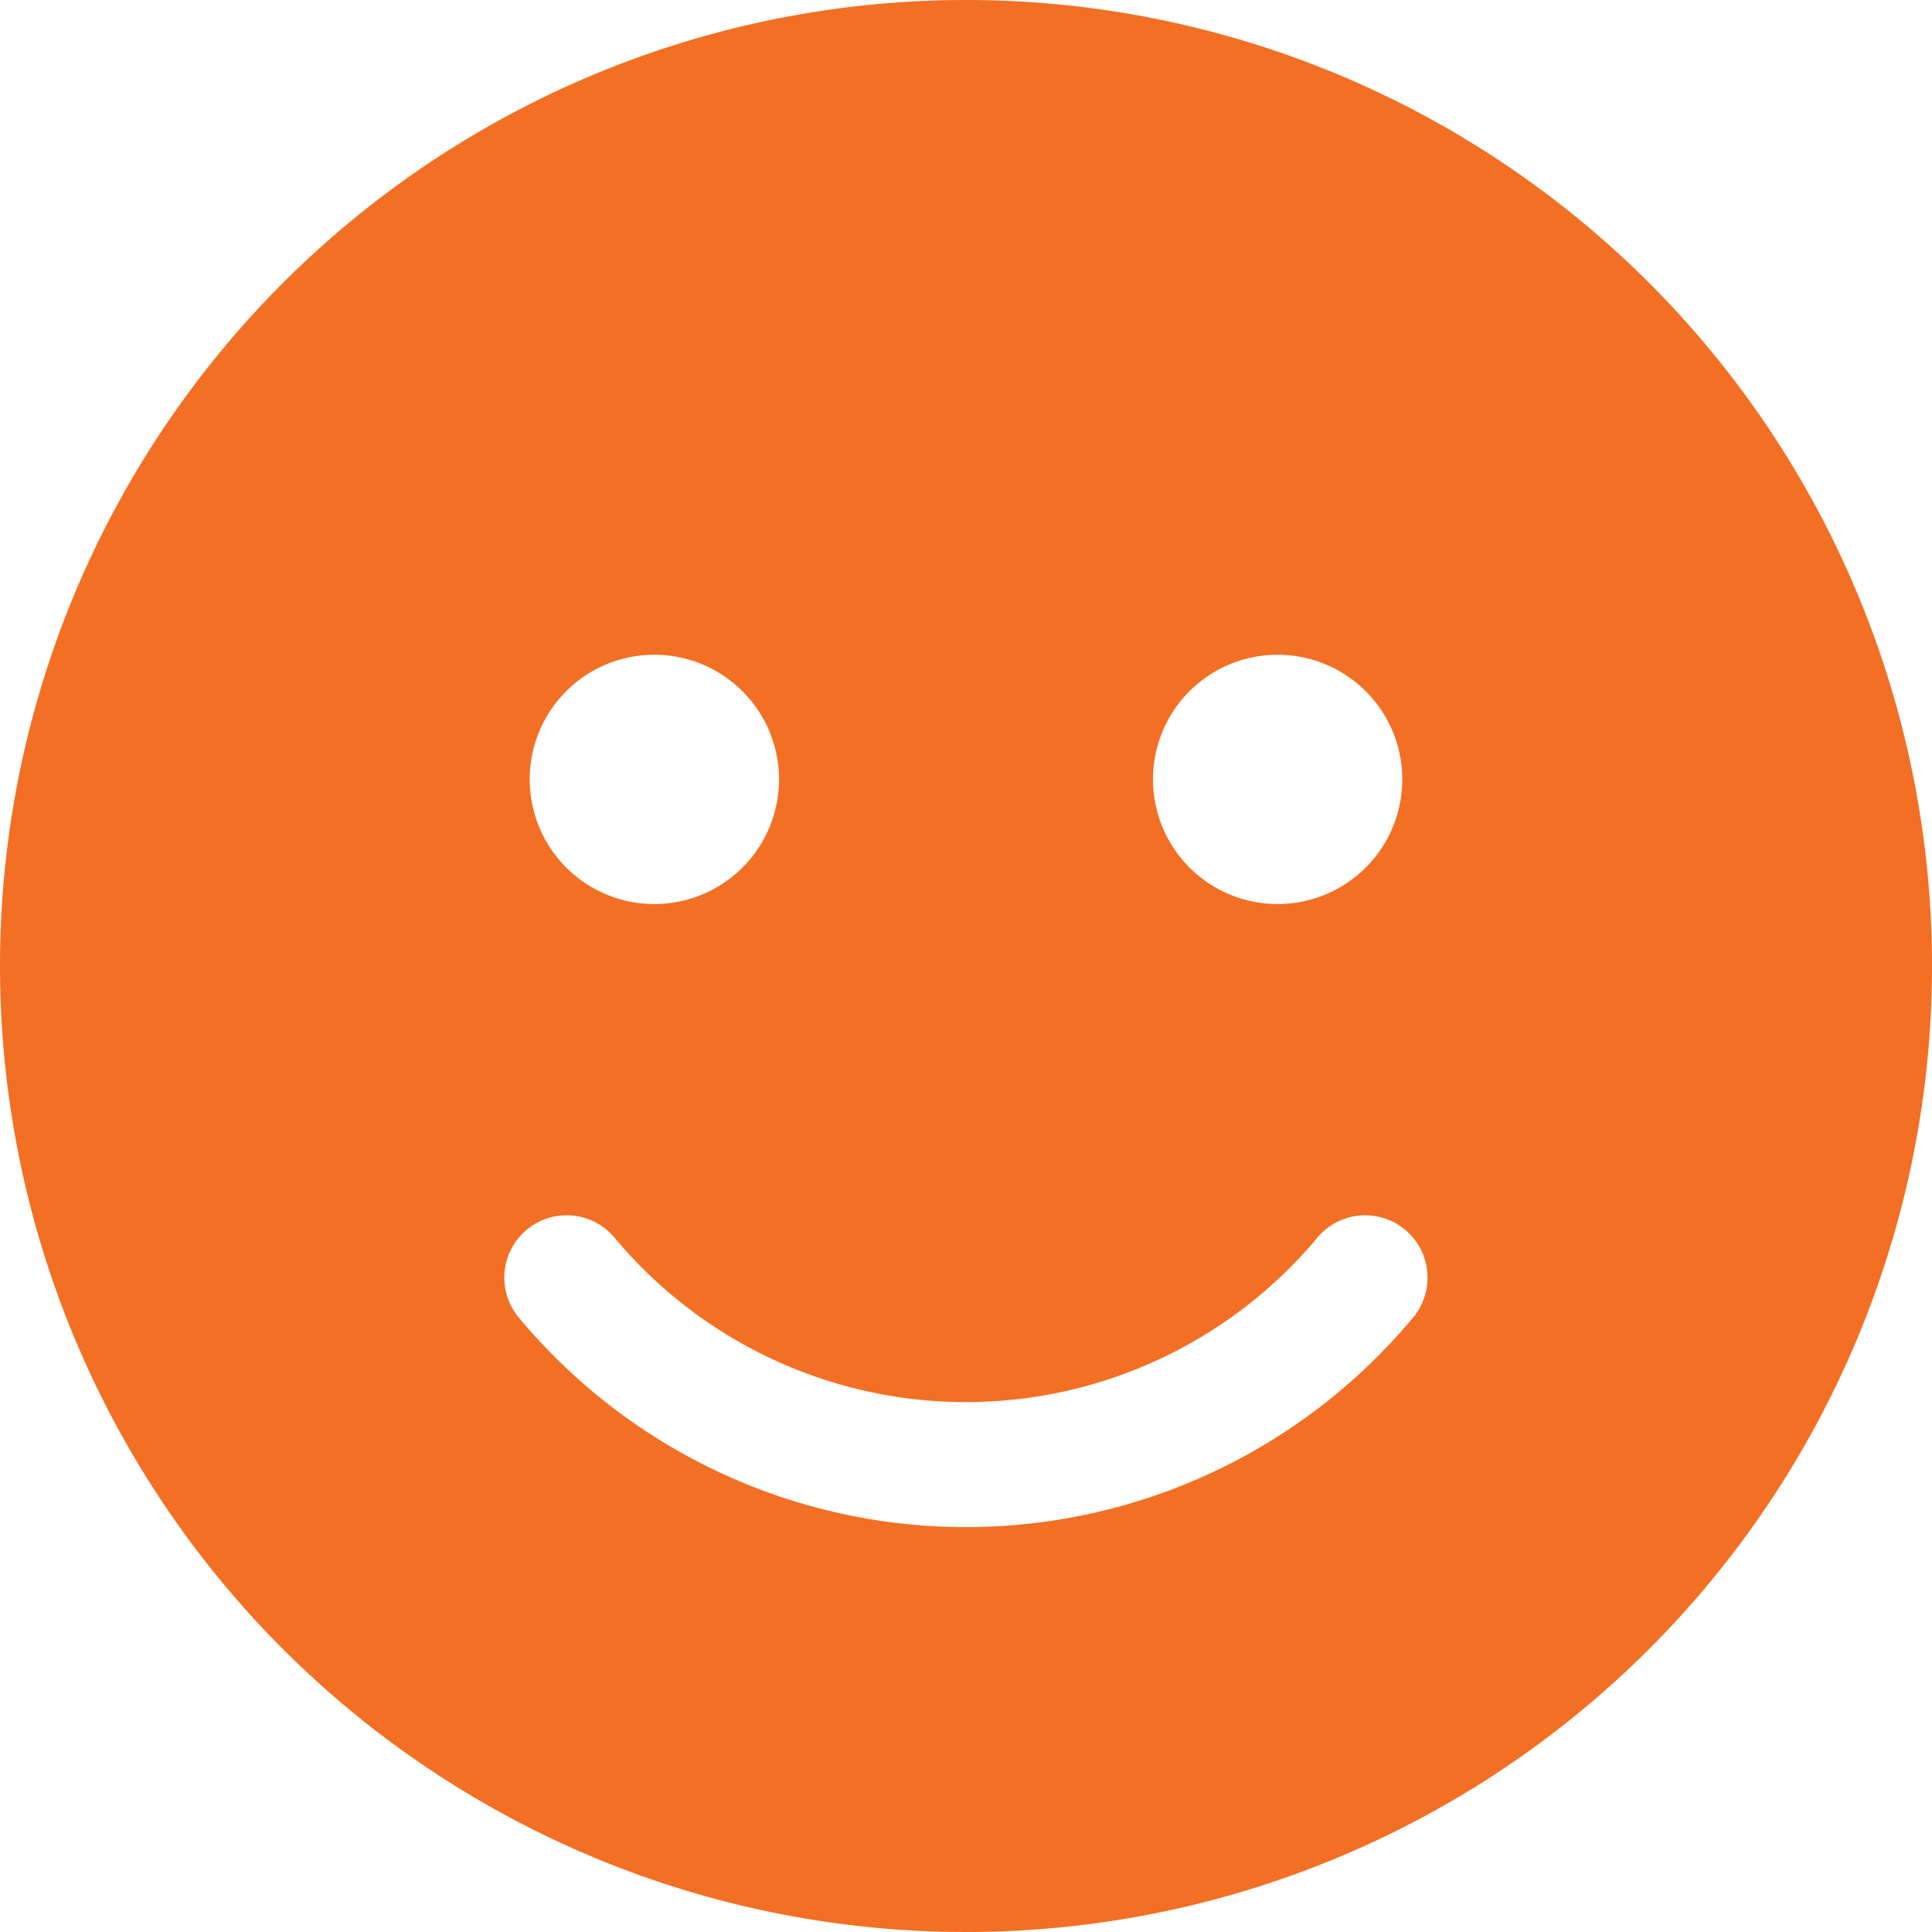 <svg xmlns="http://www.w3.org/2000/svg" width="15.158" height="15.158" viewBox="0 0 15.158 15.158">
  <path id="Icon_awesome-smile" data-name="Icon awesome-smile" d="M7.579.563a7.579,7.579,0,1,0,7.579,7.579A7.578,7.578,0,0,0,7.579.563ZM10.024,5.7a.978.978,0,1,1-.978.978A.977.977,0,0,1,10.024,5.7Zm-4.89,0a.978.978,0,1,1-.978.978A.977.977,0,0,1,5.134,5.7Zm5.953,5.2a4.565,4.565,0,0,1-7.017,0,.489.489,0,0,1,.752-.626,3.591,3.591,0,0,0,5.513,0A.489.489,0,0,1,11.087,10.9Z" transform="translate(0 -0.563)" fill="#f36f23"/>
</svg>
